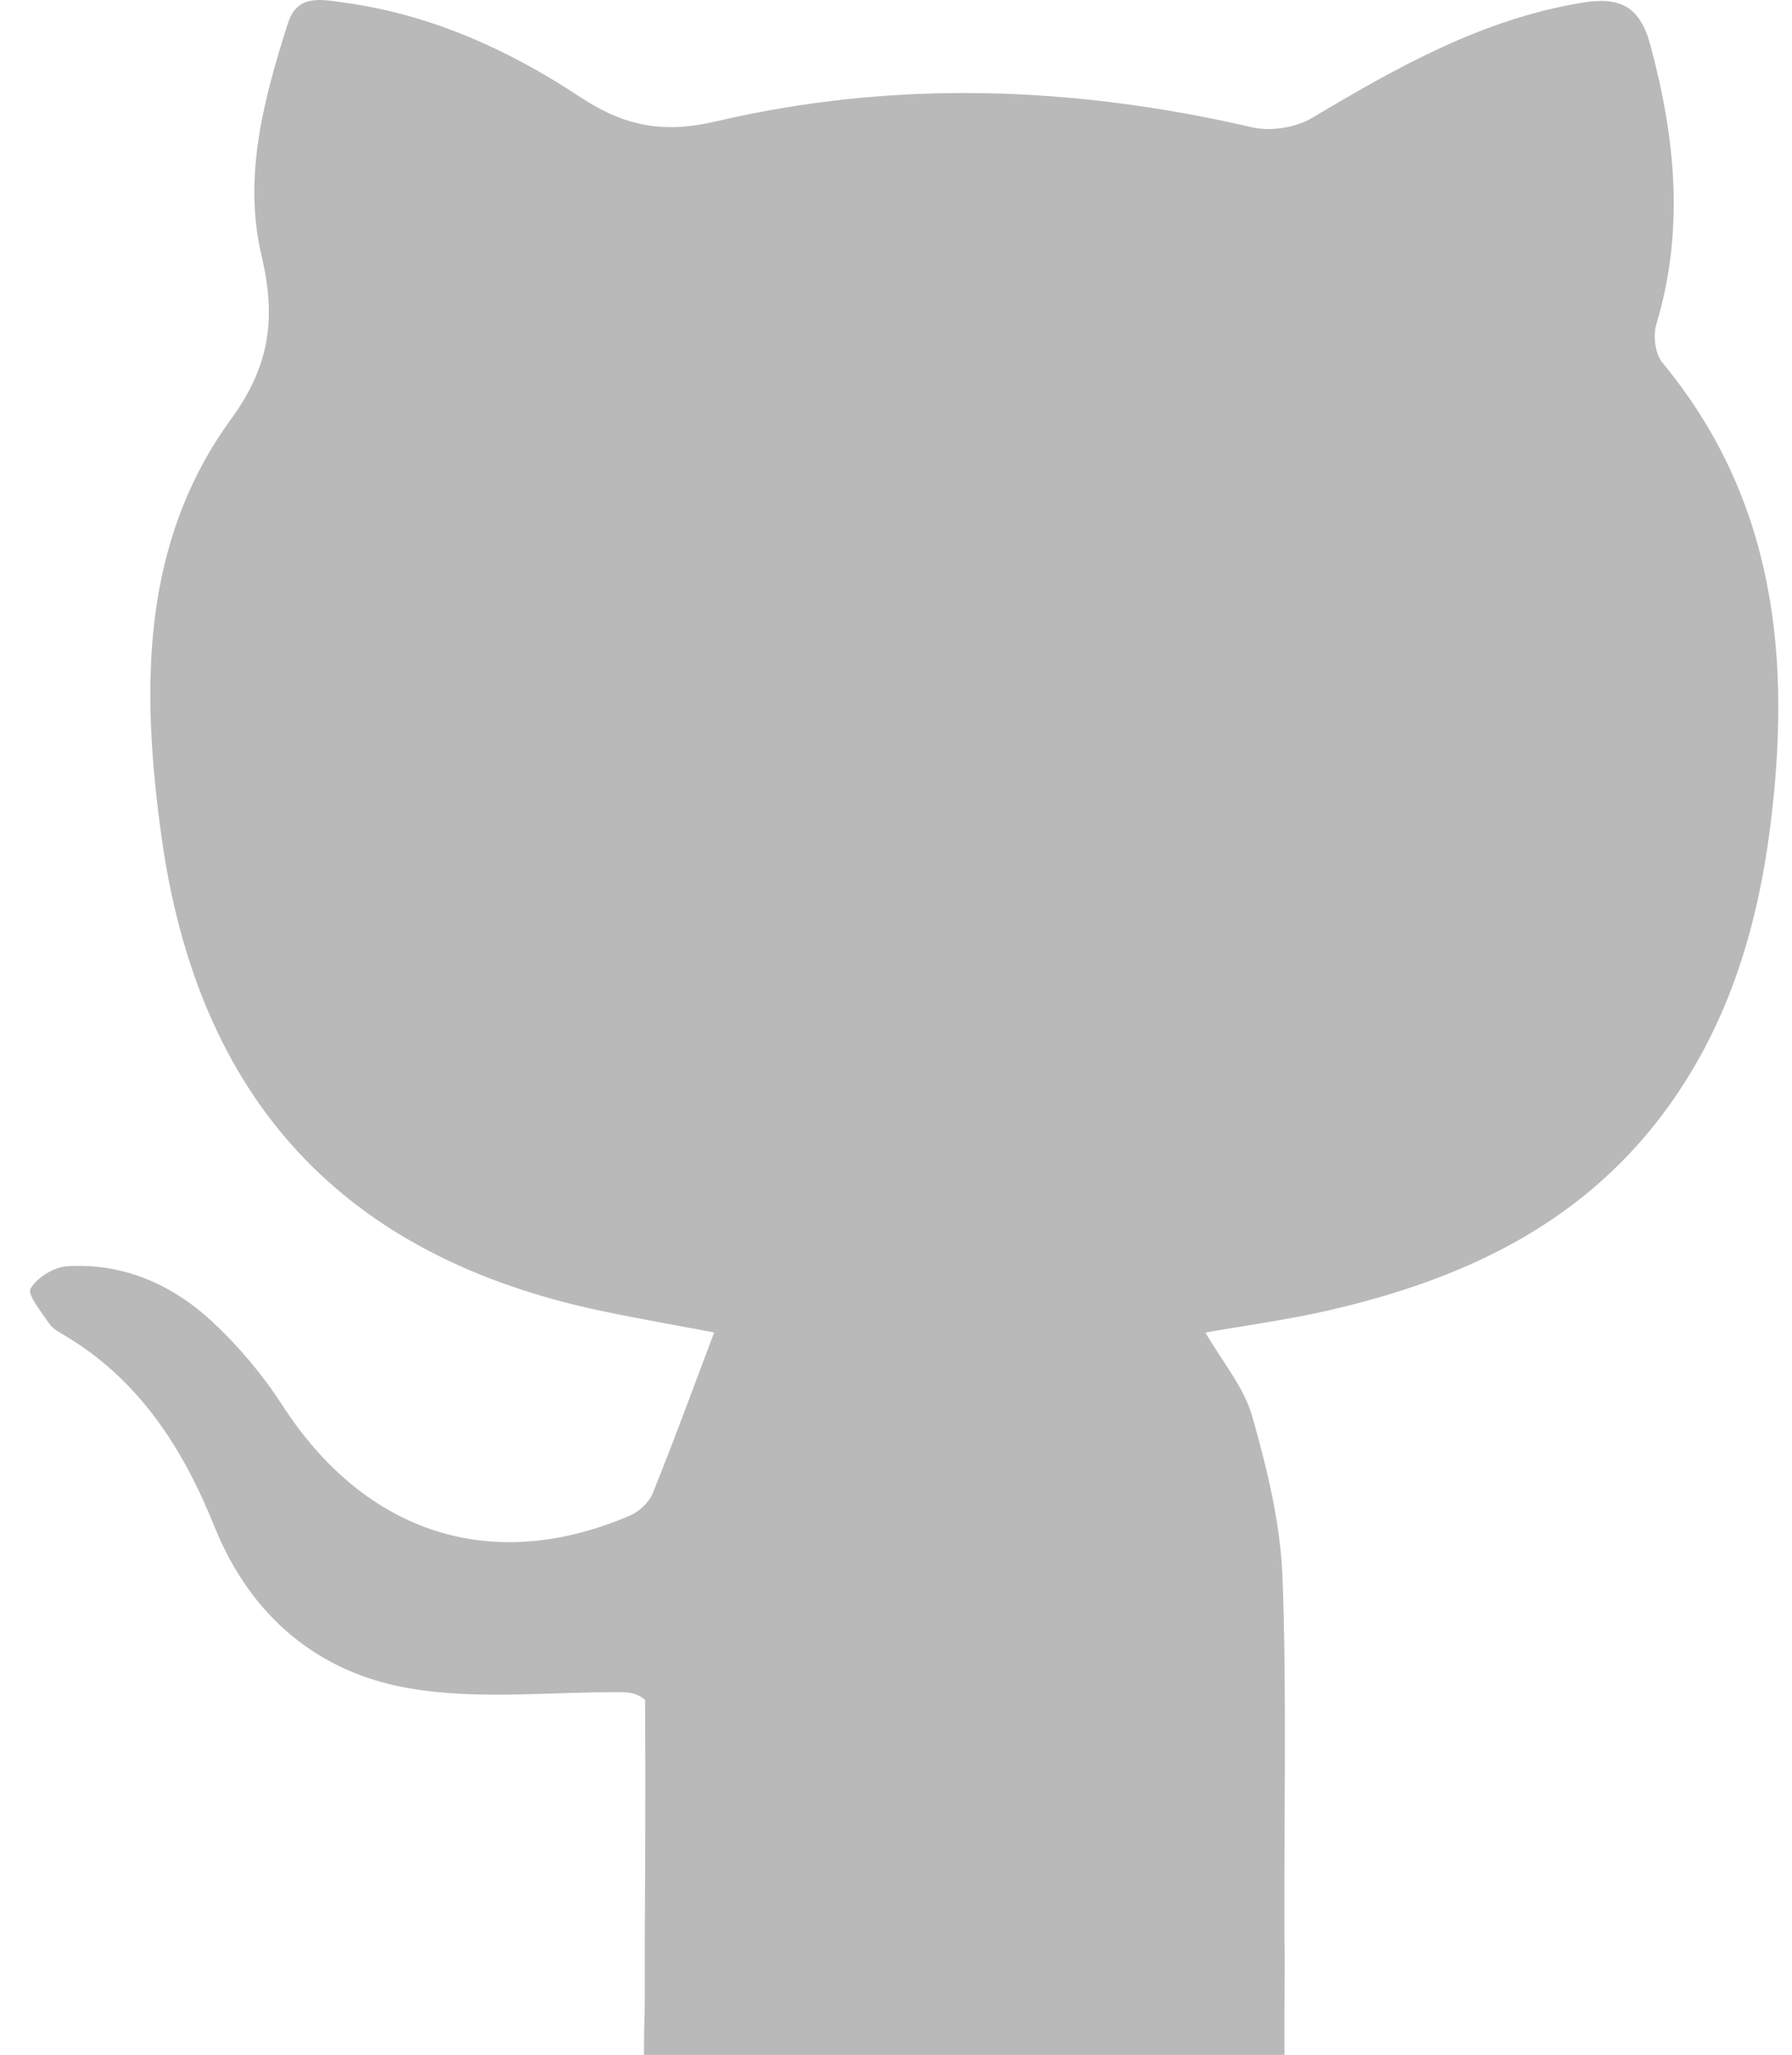 <svg width="41" height="47" viewBox="0 0 41 47" fill="none" xmlns="http://www.w3.org/2000/svg">
<path d="M14.751 44.471C14.761 42.657 14.771 40.843 14.758 38.879C14.568 38.72 14.401 38.712 14.234 38.703C12.613 38.692 10.957 38.886 9.378 38.618C7.286 38.263 5.736 36.978 4.903 34.907C4.184 33.121 3.175 31.549 1.476 30.543C1.349 30.468 1.203 30.389 1.124 30.272C0.949 30.011 0.62 29.611 0.699 29.474C0.848 29.218 1.235 28.981 1.537 28.962C2.812 28.883 3.935 29.374 4.856 30.229C5.461 30.791 6.011 31.447 6.461 32.143C8.359 35.076 11.253 36.022 14.415 34.664C14.625 34.574 14.85 34.363 14.935 34.153C15.42 32.951 15.866 31.731 16.34 30.476C15.63 30.341 14.709 30.182 13.794 29.991C7.858 28.752 4.525 25.168 3.69 19.103C3.23 15.761 3.217 12.427 5.287 9.585C6.199 8.335 6.312 7.24 5.982 5.836C5.557 4.026 6.038 2.259 6.587 0.533C6.803 -0.148 7.366 -0.007 7.857 0.058C9.835 0.323 11.624 1.129 13.267 2.215C14.273 2.88 15.156 3.064 16.384 2.776C20.46 1.821 24.563 1.967 28.646 2.912C29.072 3.01 29.647 2.92 30.023 2.695C31.97 1.534 33.922 0.435 36.202 0.061C37.073 -0.082 37.523 0.151 37.759 1.03C38.333 3.156 38.543 5.27 37.895 7.423C37.817 7.681 37.871 8.097 38.035 8.295C40.623 11.424 40.993 15.058 40.5 18.922C40.194 21.319 39.499 23.547 38.039 25.488C36.098 28.069 33.374 29.292 30.357 29.981C29.467 30.184 28.559 30.306 27.579 30.479C27.959 31.137 28.46 31.723 28.652 32.4C28.992 33.599 29.298 34.846 29.343 36.083C29.444 38.821 29.373 41.565 29.387 44.432C29.402 44.559 29.387 45.879 29.387 45.879C29.387 46.759 29.387 46.611 29.387 47C28 47 28.5 47 27 47C27 47 26.5 47 25.828 47C23.385 47 21.062 47 18.5 47C17 47 16.5 47 14.733 47C14.733 46.288 14.751 46.134 14.751 45.786C14.751 45.724 14.751 44.471 14.751 44.471Z" fill="#B9B9B9"/>
</svg>
